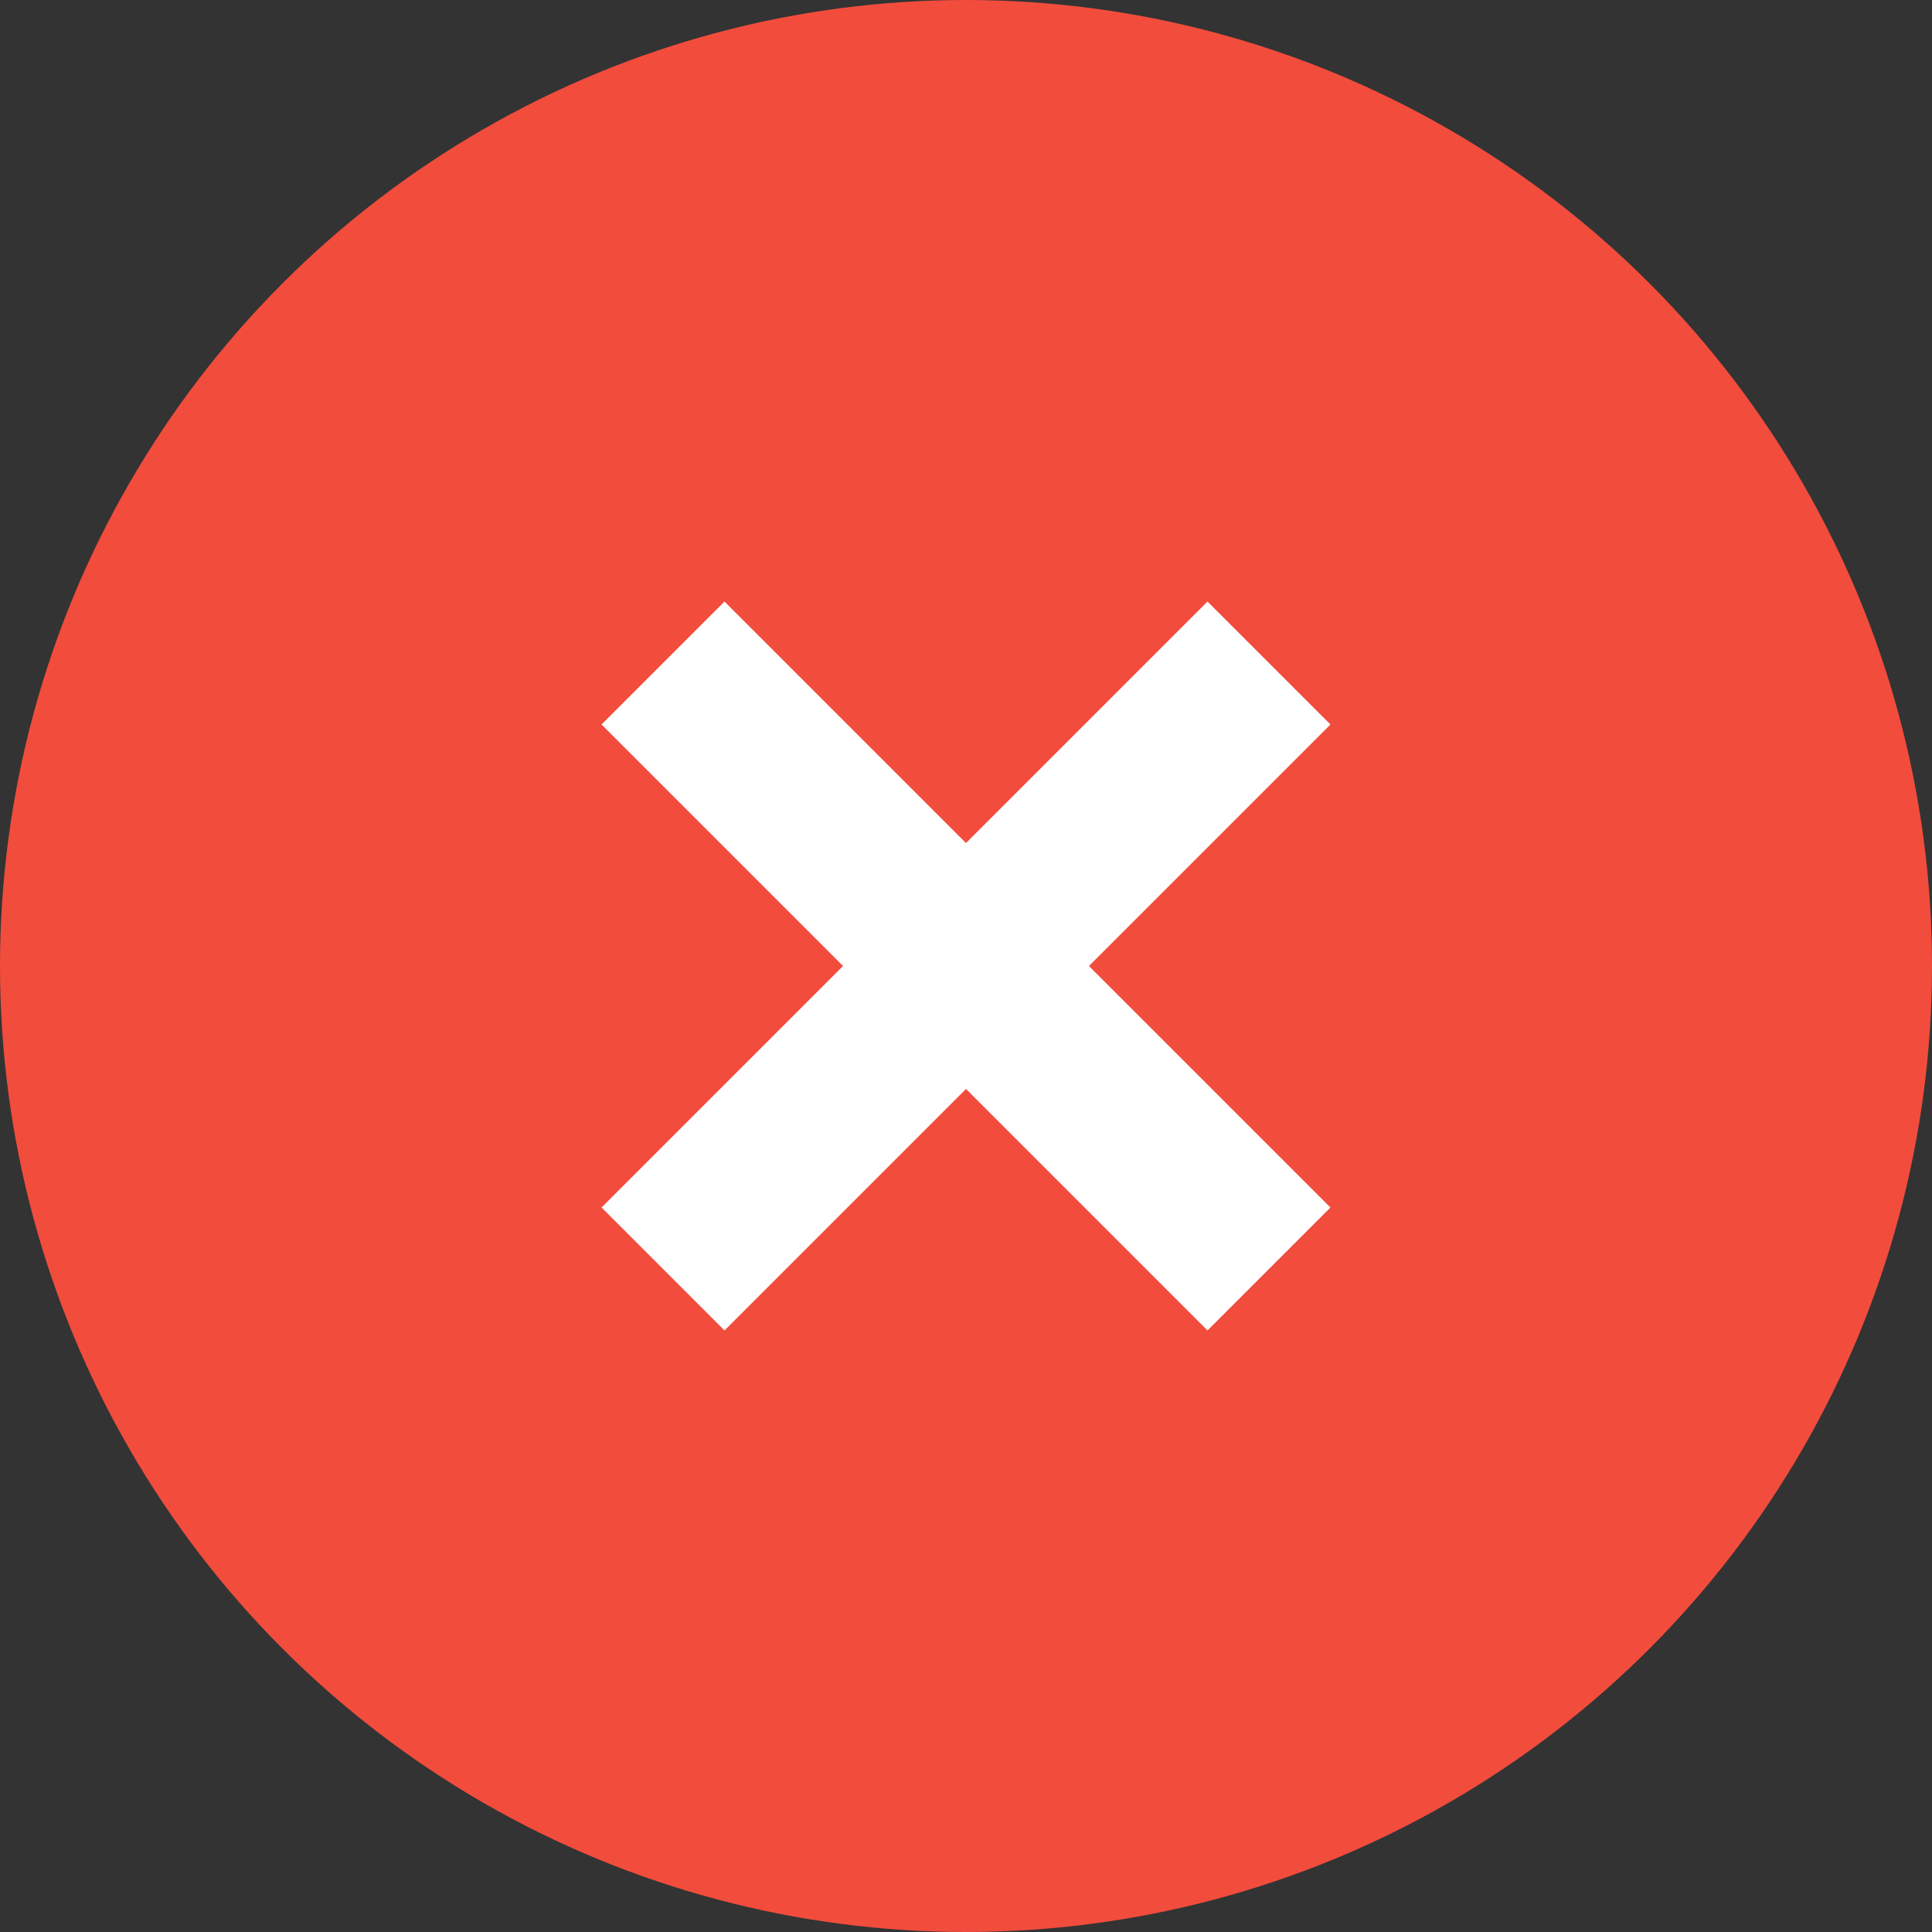 <svg xmlns="http://www.w3.org/2000/svg" width="20" height="20" viewBox="0 0 20 20">
    <rect x="0" y="0" width="20" height="20" fill="#333333" stroke="none"/>
    <g fill="none" fill-rule="evenodd">
        <path d="M0 0h20v20H0z"/>
        <circle cx="10" cy="10" r="10" fill="#F24C3D"/>
        <path stroke="#FFF" stroke-linecap="square" stroke-width="1.8" d="M7.5 12.5l5-5M12.5 12.5l-5-5"/>
    </g>
</svg>
